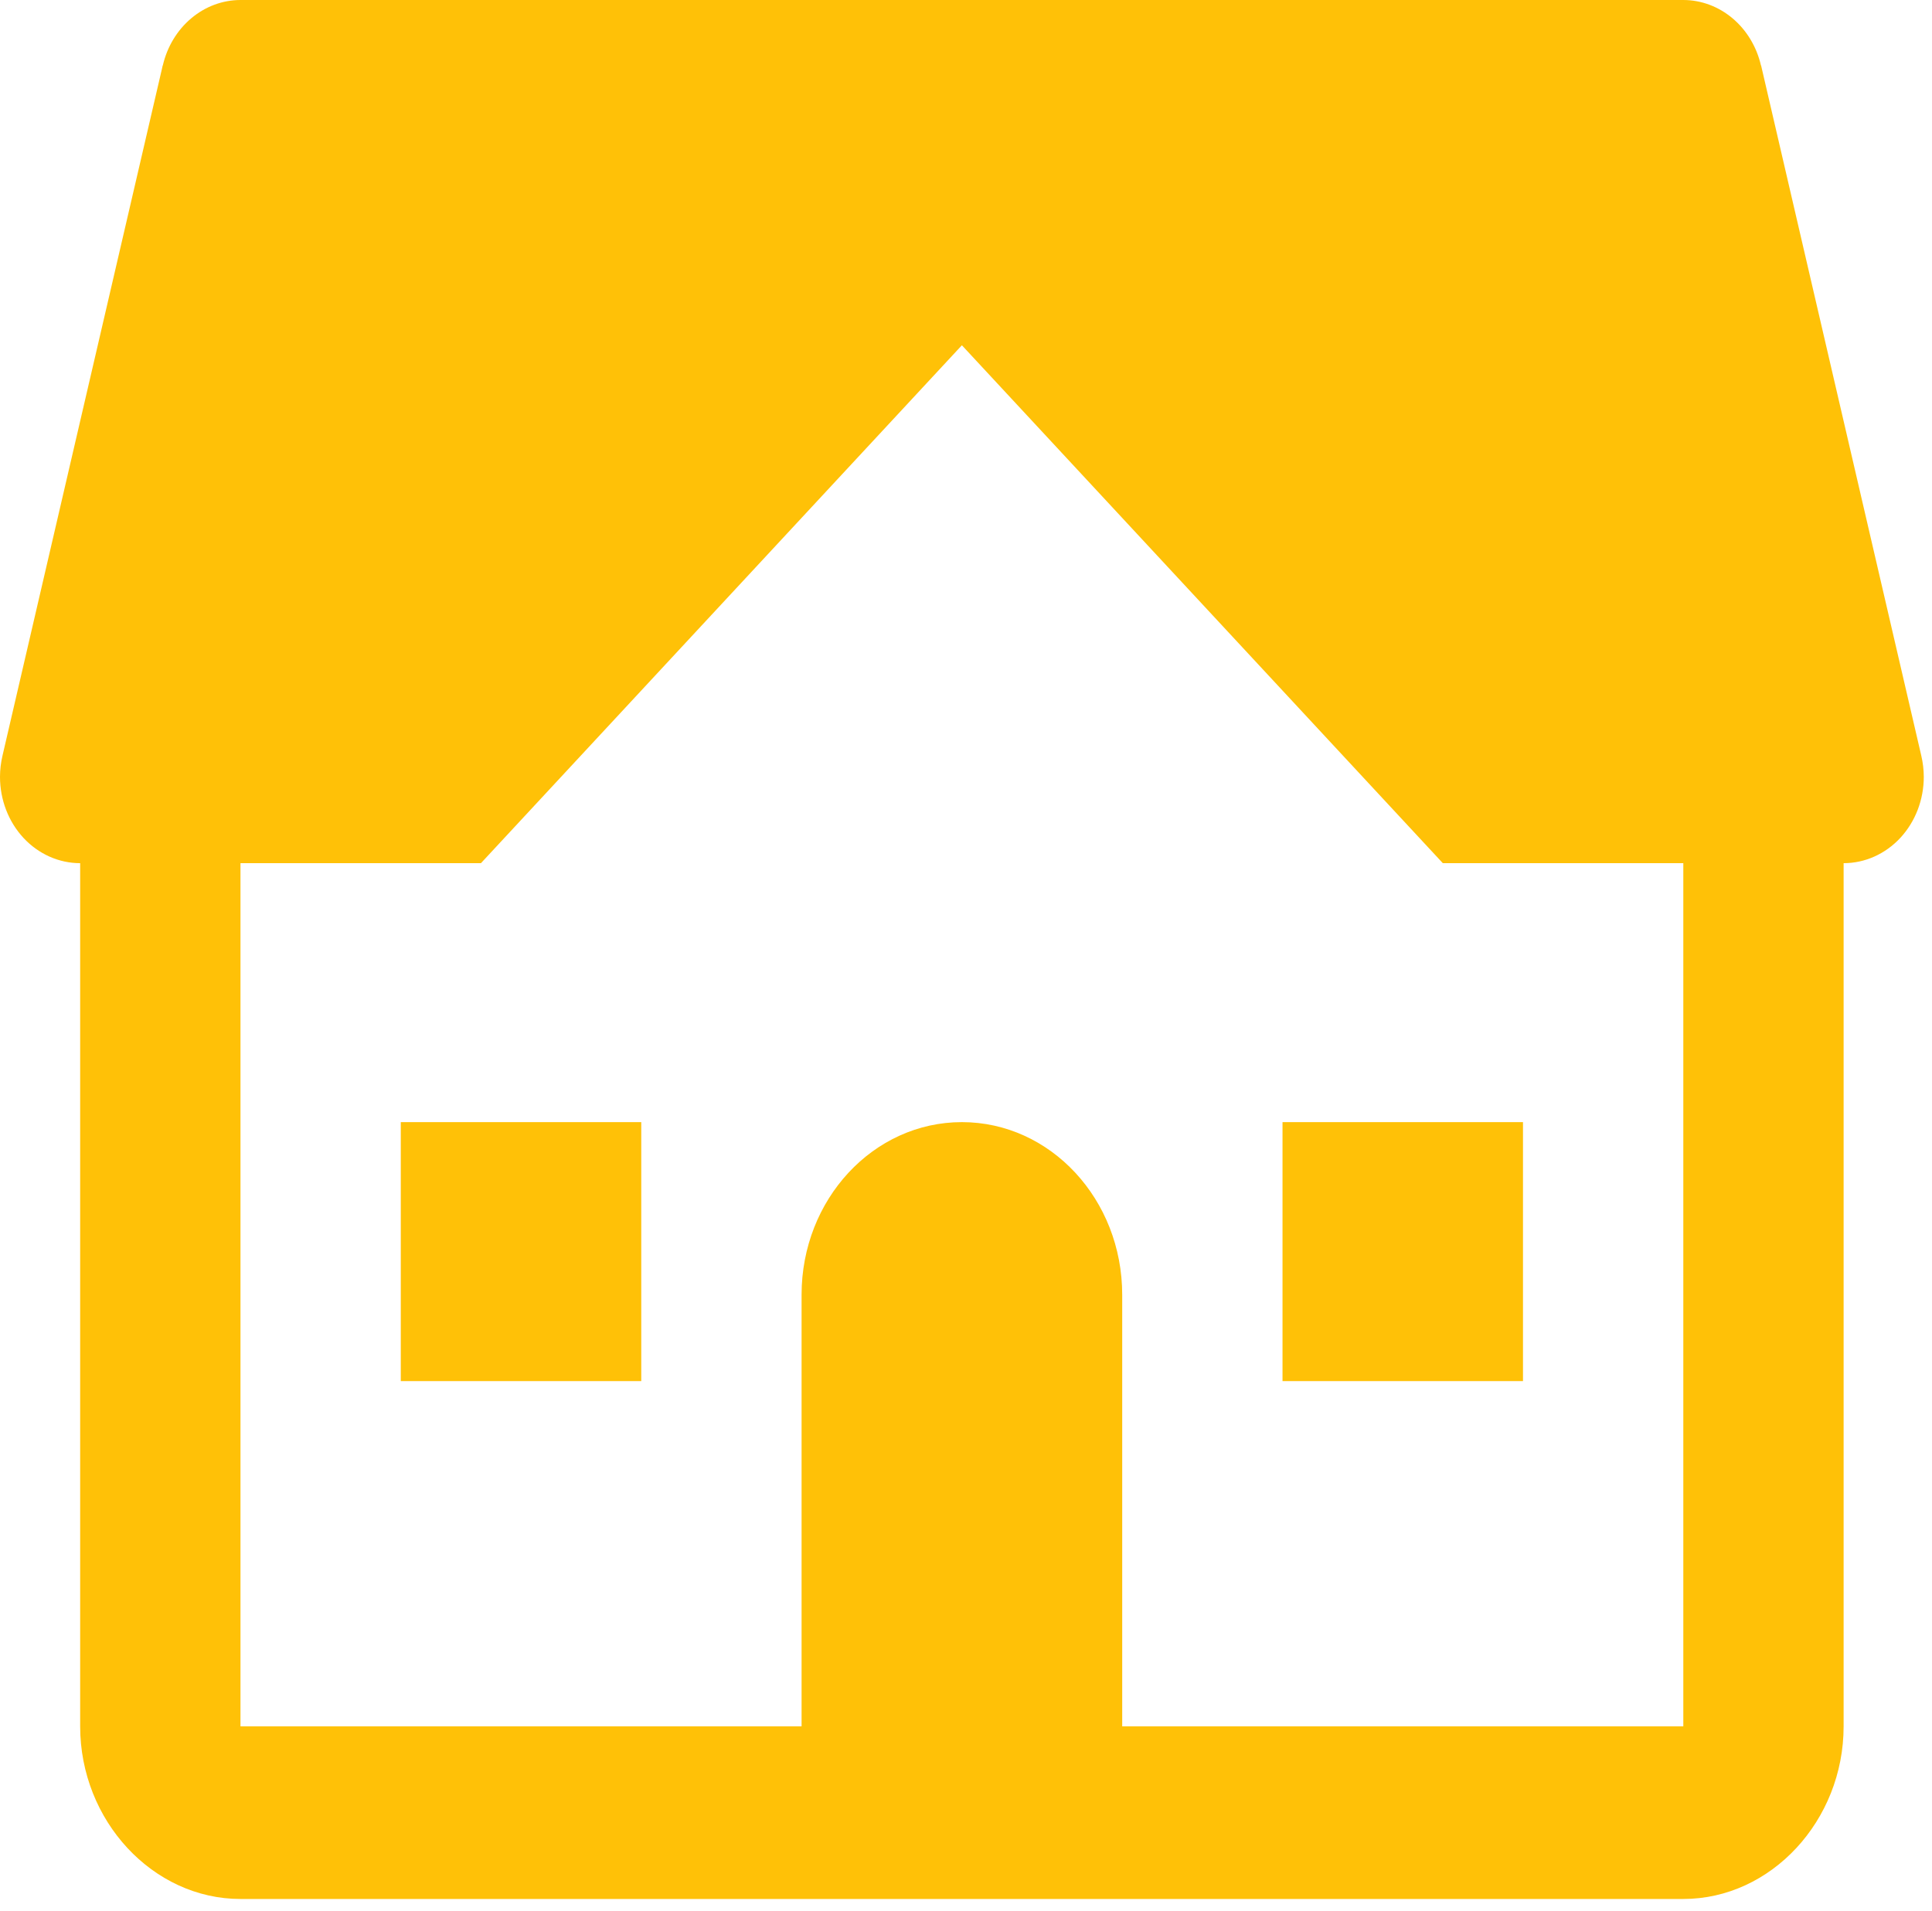 <svg width="94" height="93" viewBox="0 0 94 93" fill="none" xmlns="http://www.w3.org/2000/svg">
<path d="M11.7 0C10.831 0.001 9.987 0.315 9.303 0.892C8.618 1.469 8.132 2.275 7.922 3.183L7.914 3.191C7.9 3.248 7.888 3.306 7.876 3.363L0.122 36.766C0.042 37.104 0.001 37.451 0 37.8C0 38.914 0.411 39.982 1.142 40.77C1.874 41.557 2.866 42 3.9 42V84C3.9 88.591 7.437 92.4 11.7 92.4H81.9C86.163 92.4 89.7 88.591 89.7 84V42C90.734 42 91.726 41.557 92.458 40.77C93.189 39.982 93.6 38.914 93.6 37.8C93.599 37.451 93.558 37.104 93.478 36.766L85.686 3.191L85.678 3.183C85.468 2.275 84.982 1.469 84.297 0.892C83.613 0.315 82.769 0.001 81.9 0H46.8H11.7ZM46.8 16.8L70.2 42H81.9V84H54.6V63C54.6 58.359 51.109 54.6 46.8 54.6C42.49 54.6 39 58.359 39 63V84H11.7V42H23.4L46.8 16.8ZM19.5 54.6V67.2H31.2V54.6H19.5ZM62.4 54.6V67.2H74.1V54.6H62.4Z" fill="#FFC107"/>
</svg>
